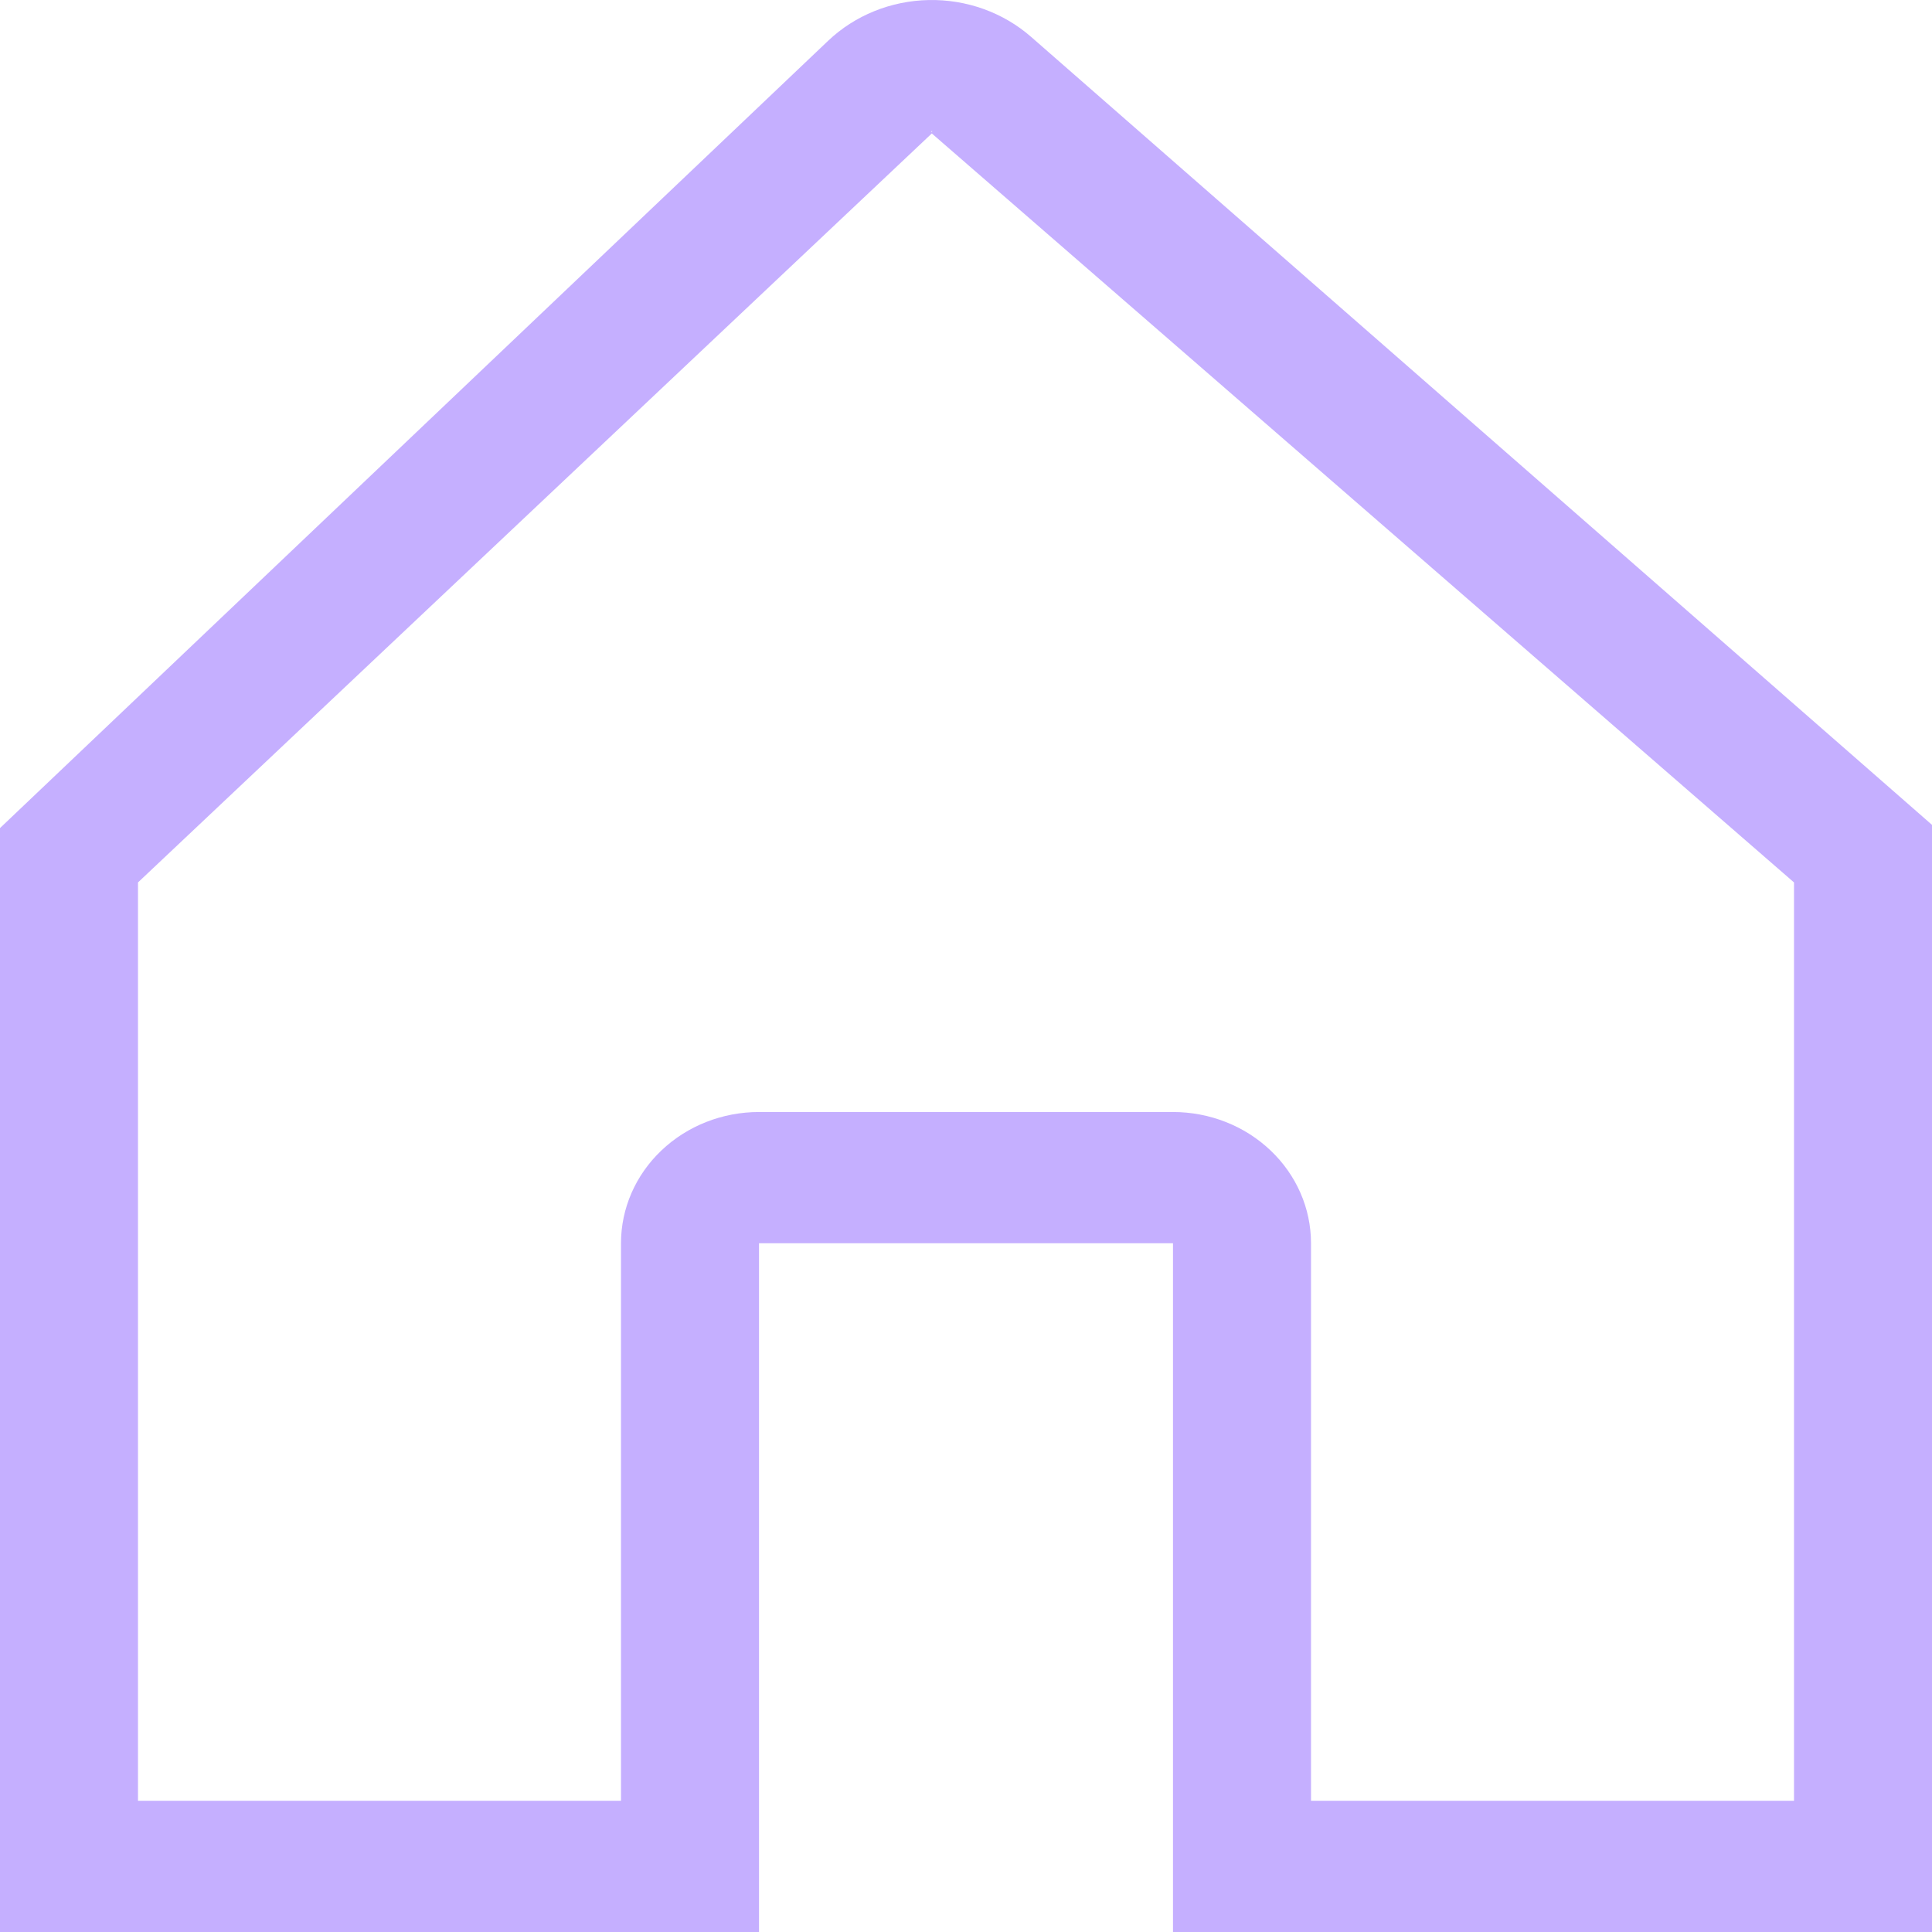<svg width="59" height="59" viewBox="0 0 59 59" fill="none" xmlns="http://www.w3.org/2000/svg">
<path d="M57.639 23.999L31.486 1.124C30.636 0.381 29.516 -0.022 28.361 0.001C27.206 0.024 26.105 0.47 25.288 1.247L1.234 24.115L0 25.288V59H23.179V37.966H35.821V59H59V25.19L57.639 23.999ZM28.451 4.007C28.489 4.007 28.466 4.014 28.45 4.029C28.433 4.014 28.414 4.007 28.451 4.007ZM54.786 54.993H40.036V37.966C40.036 36.903 39.592 35.884 38.801 35.133C38.011 34.381 36.939 33.959 35.821 33.959H23.179C22.061 33.959 20.989 34.381 20.199 35.133C19.408 35.884 18.964 36.903 18.964 37.966V54.993H4.214V26.948L28.451 4.08C28.453 4.078 28.453 4.077 28.455 4.075L54.786 26.948V54.993Z" fill="#C5AFFF"/>
</svg>
